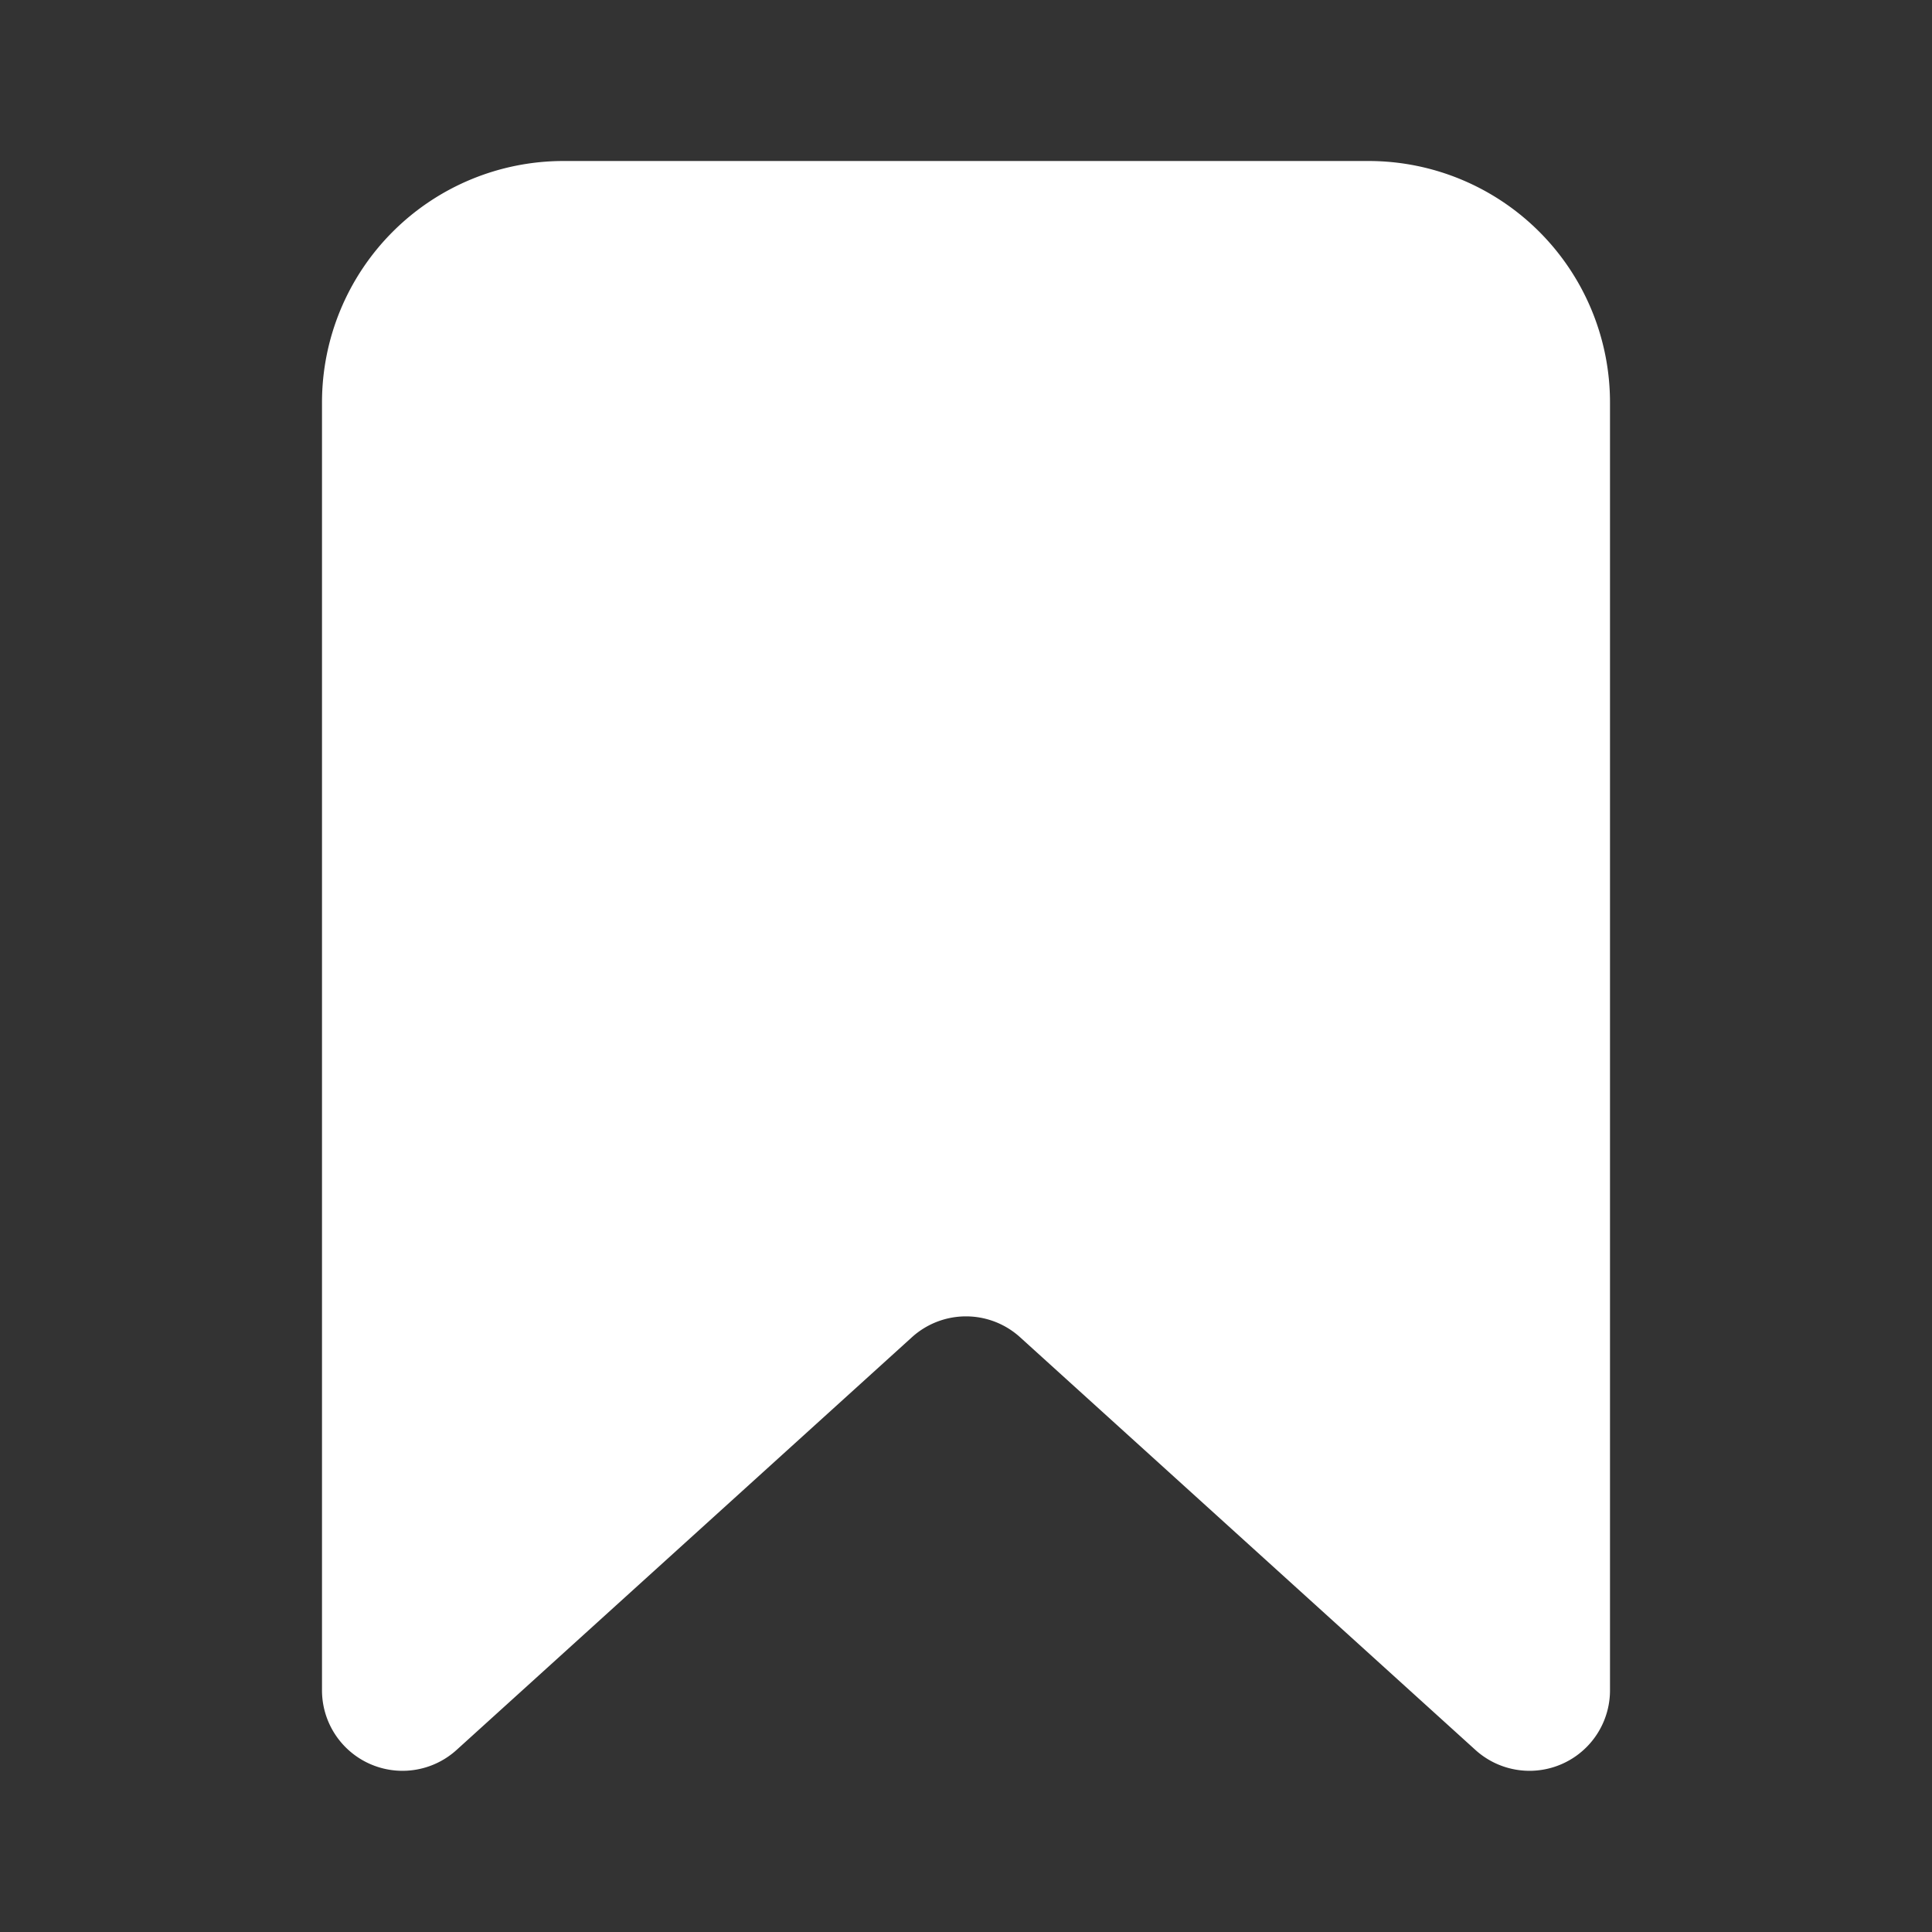 <svg viewBox="0 0 24 24" xmlns="http://www.w3.org/2000/svg" width="24" height="24" fill="white">
    <rect x="0" y="0" width="24" height="24" fill="#333333" stroke="none"/>
    <path d="M4 5a3 3 0 0 1 3-3h10a3 3 0 0 1 3 3v16a1 1 0 0 1-1.67.74l-5.66-5.13a1 1 0 0 0-1.34 0l-5.66 5.13A1 1 0 0 1 4 20.99V5Z"/>
</svg>
